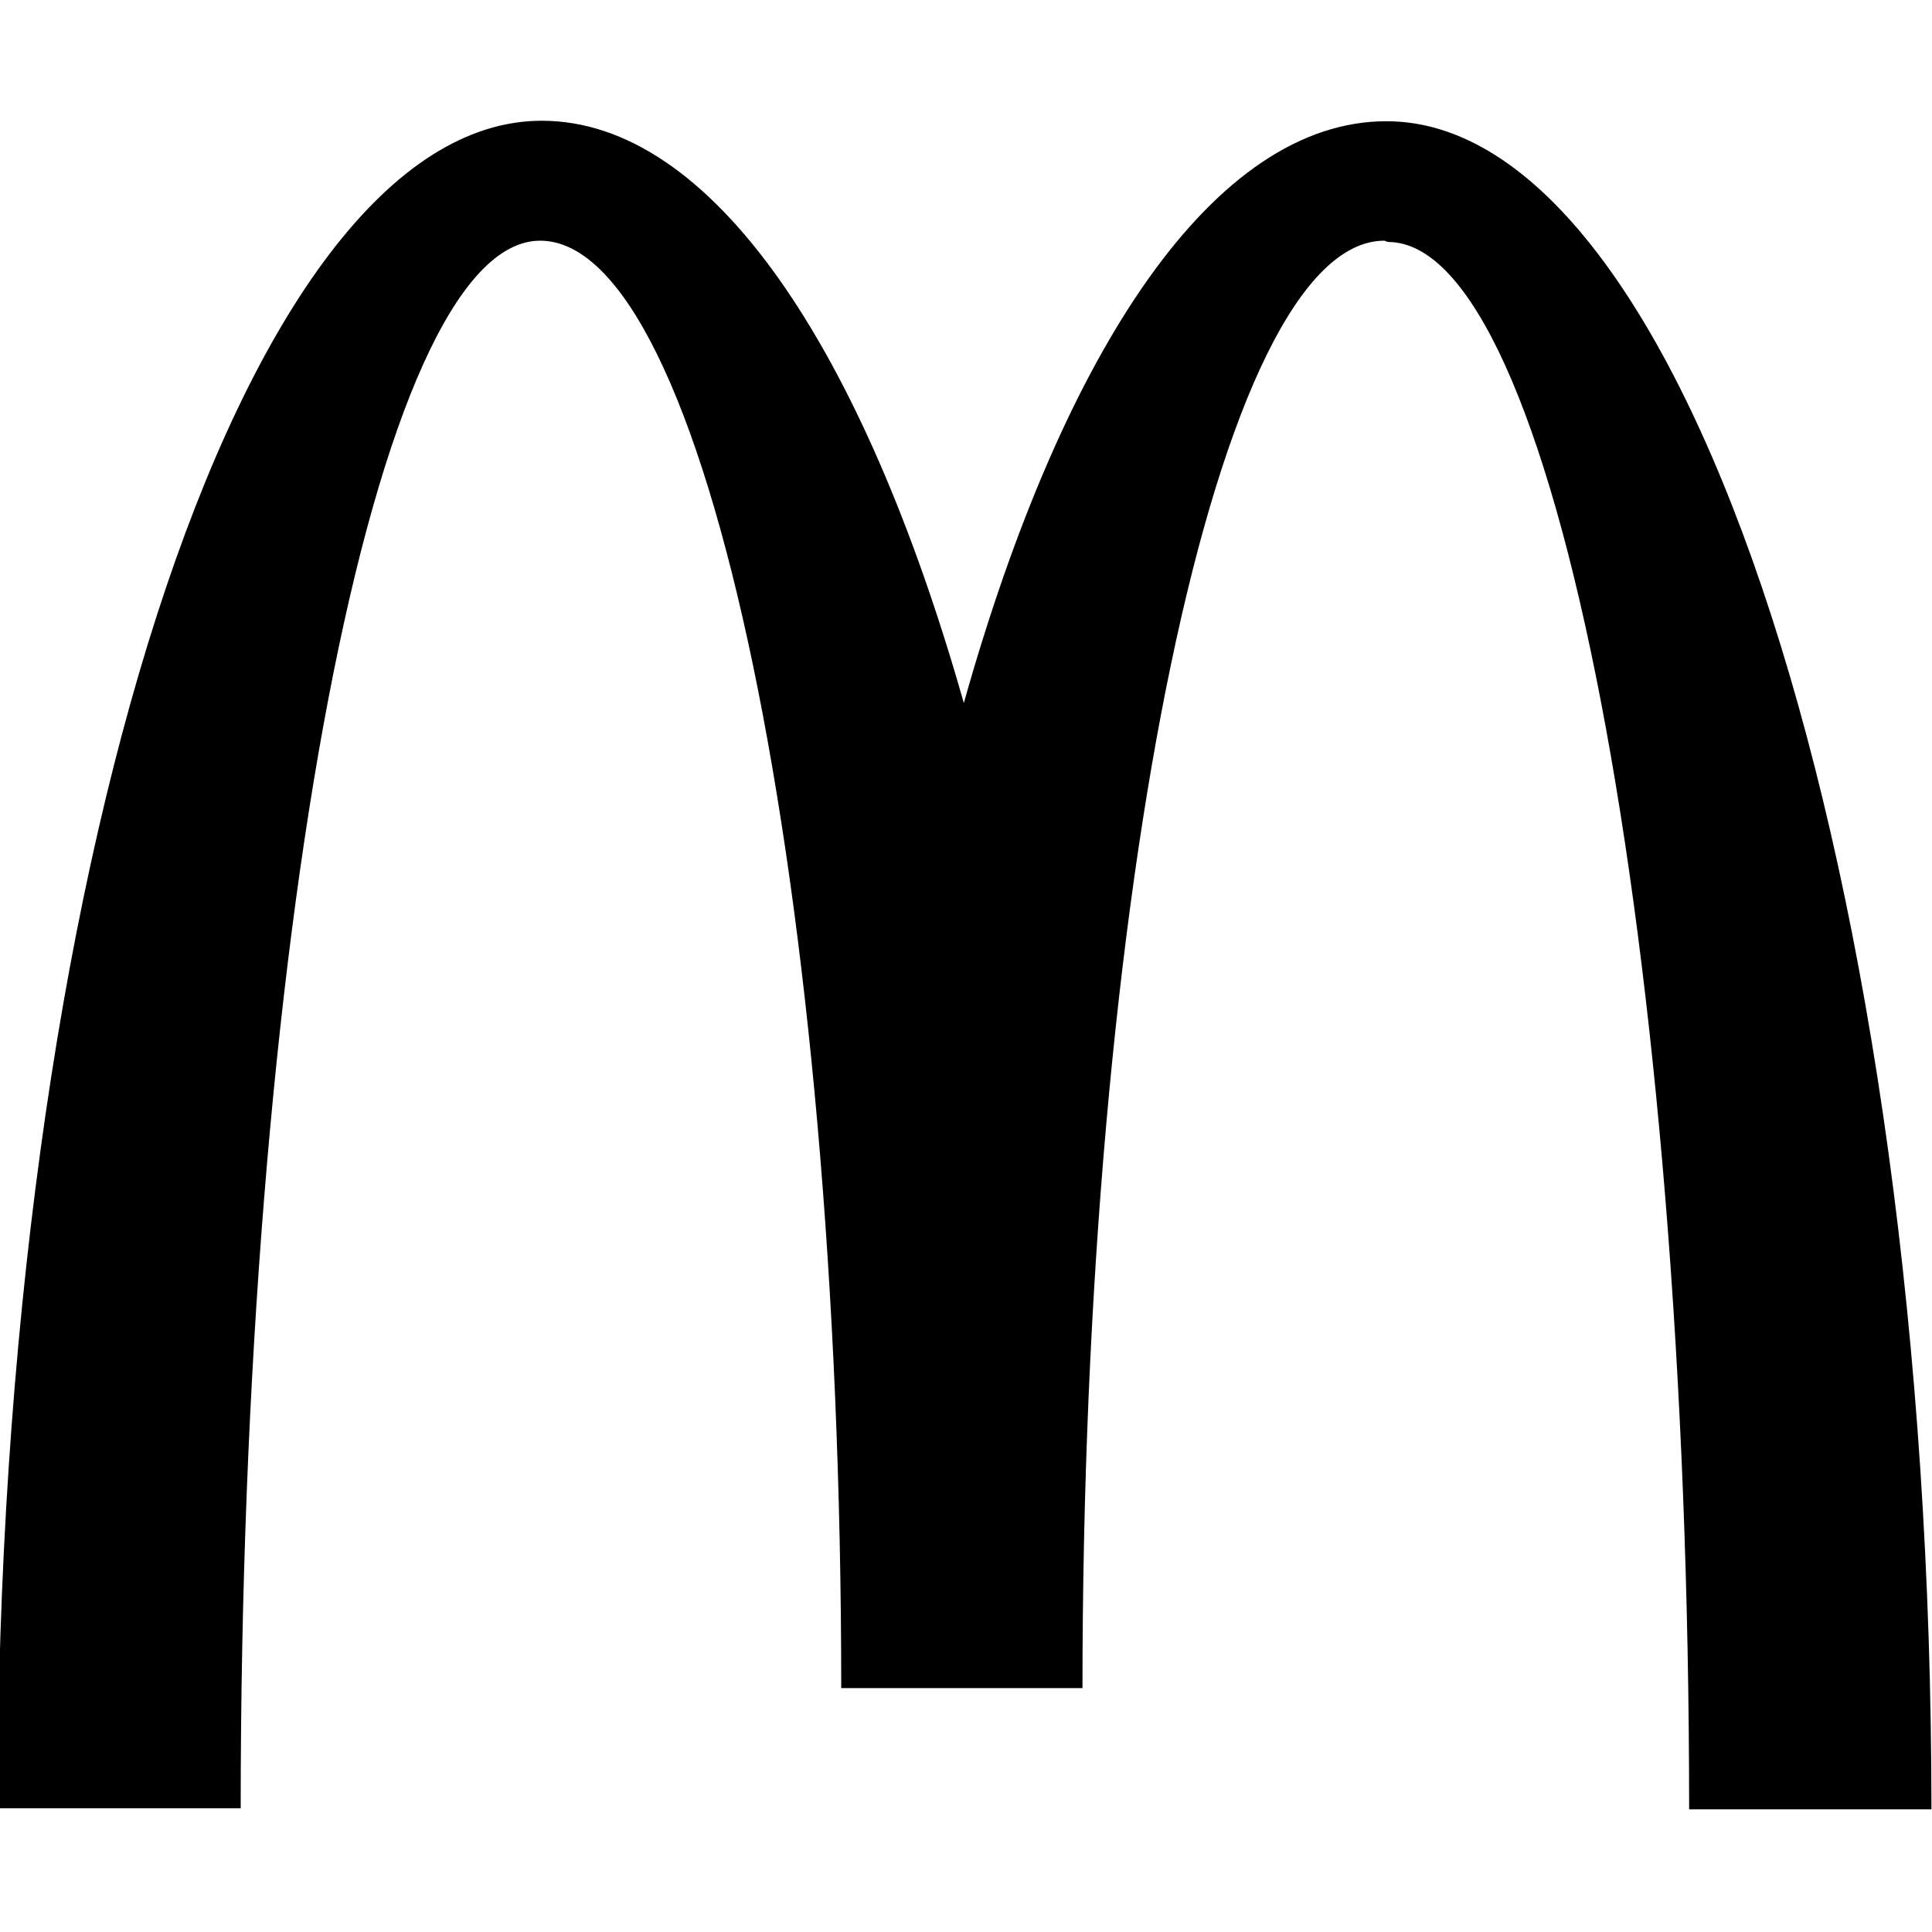 <svg viewBox="0 0 24 24" xmlns="http://www.w3.org/2000/svg"><path d="M17.243 3.006c2.06 0 3.74 8.71 3.74 19.47h3.01c0-11.588-3.05-20.97-6.77-20.97 -2.13 0-4.007 2.81-5.25 7.227C10.72 4.317 8.84 1.5 6.73 1.5 3 1.5-.03 10.873-.03 22.463H2.99C2.99 11.7 4.65 2.99 6.71 2.99c2.06 0 3.74 8.05 3.74 17.98h2.997c0-9.93 1.68-17.98 3.75-17.98Z"/></svg>